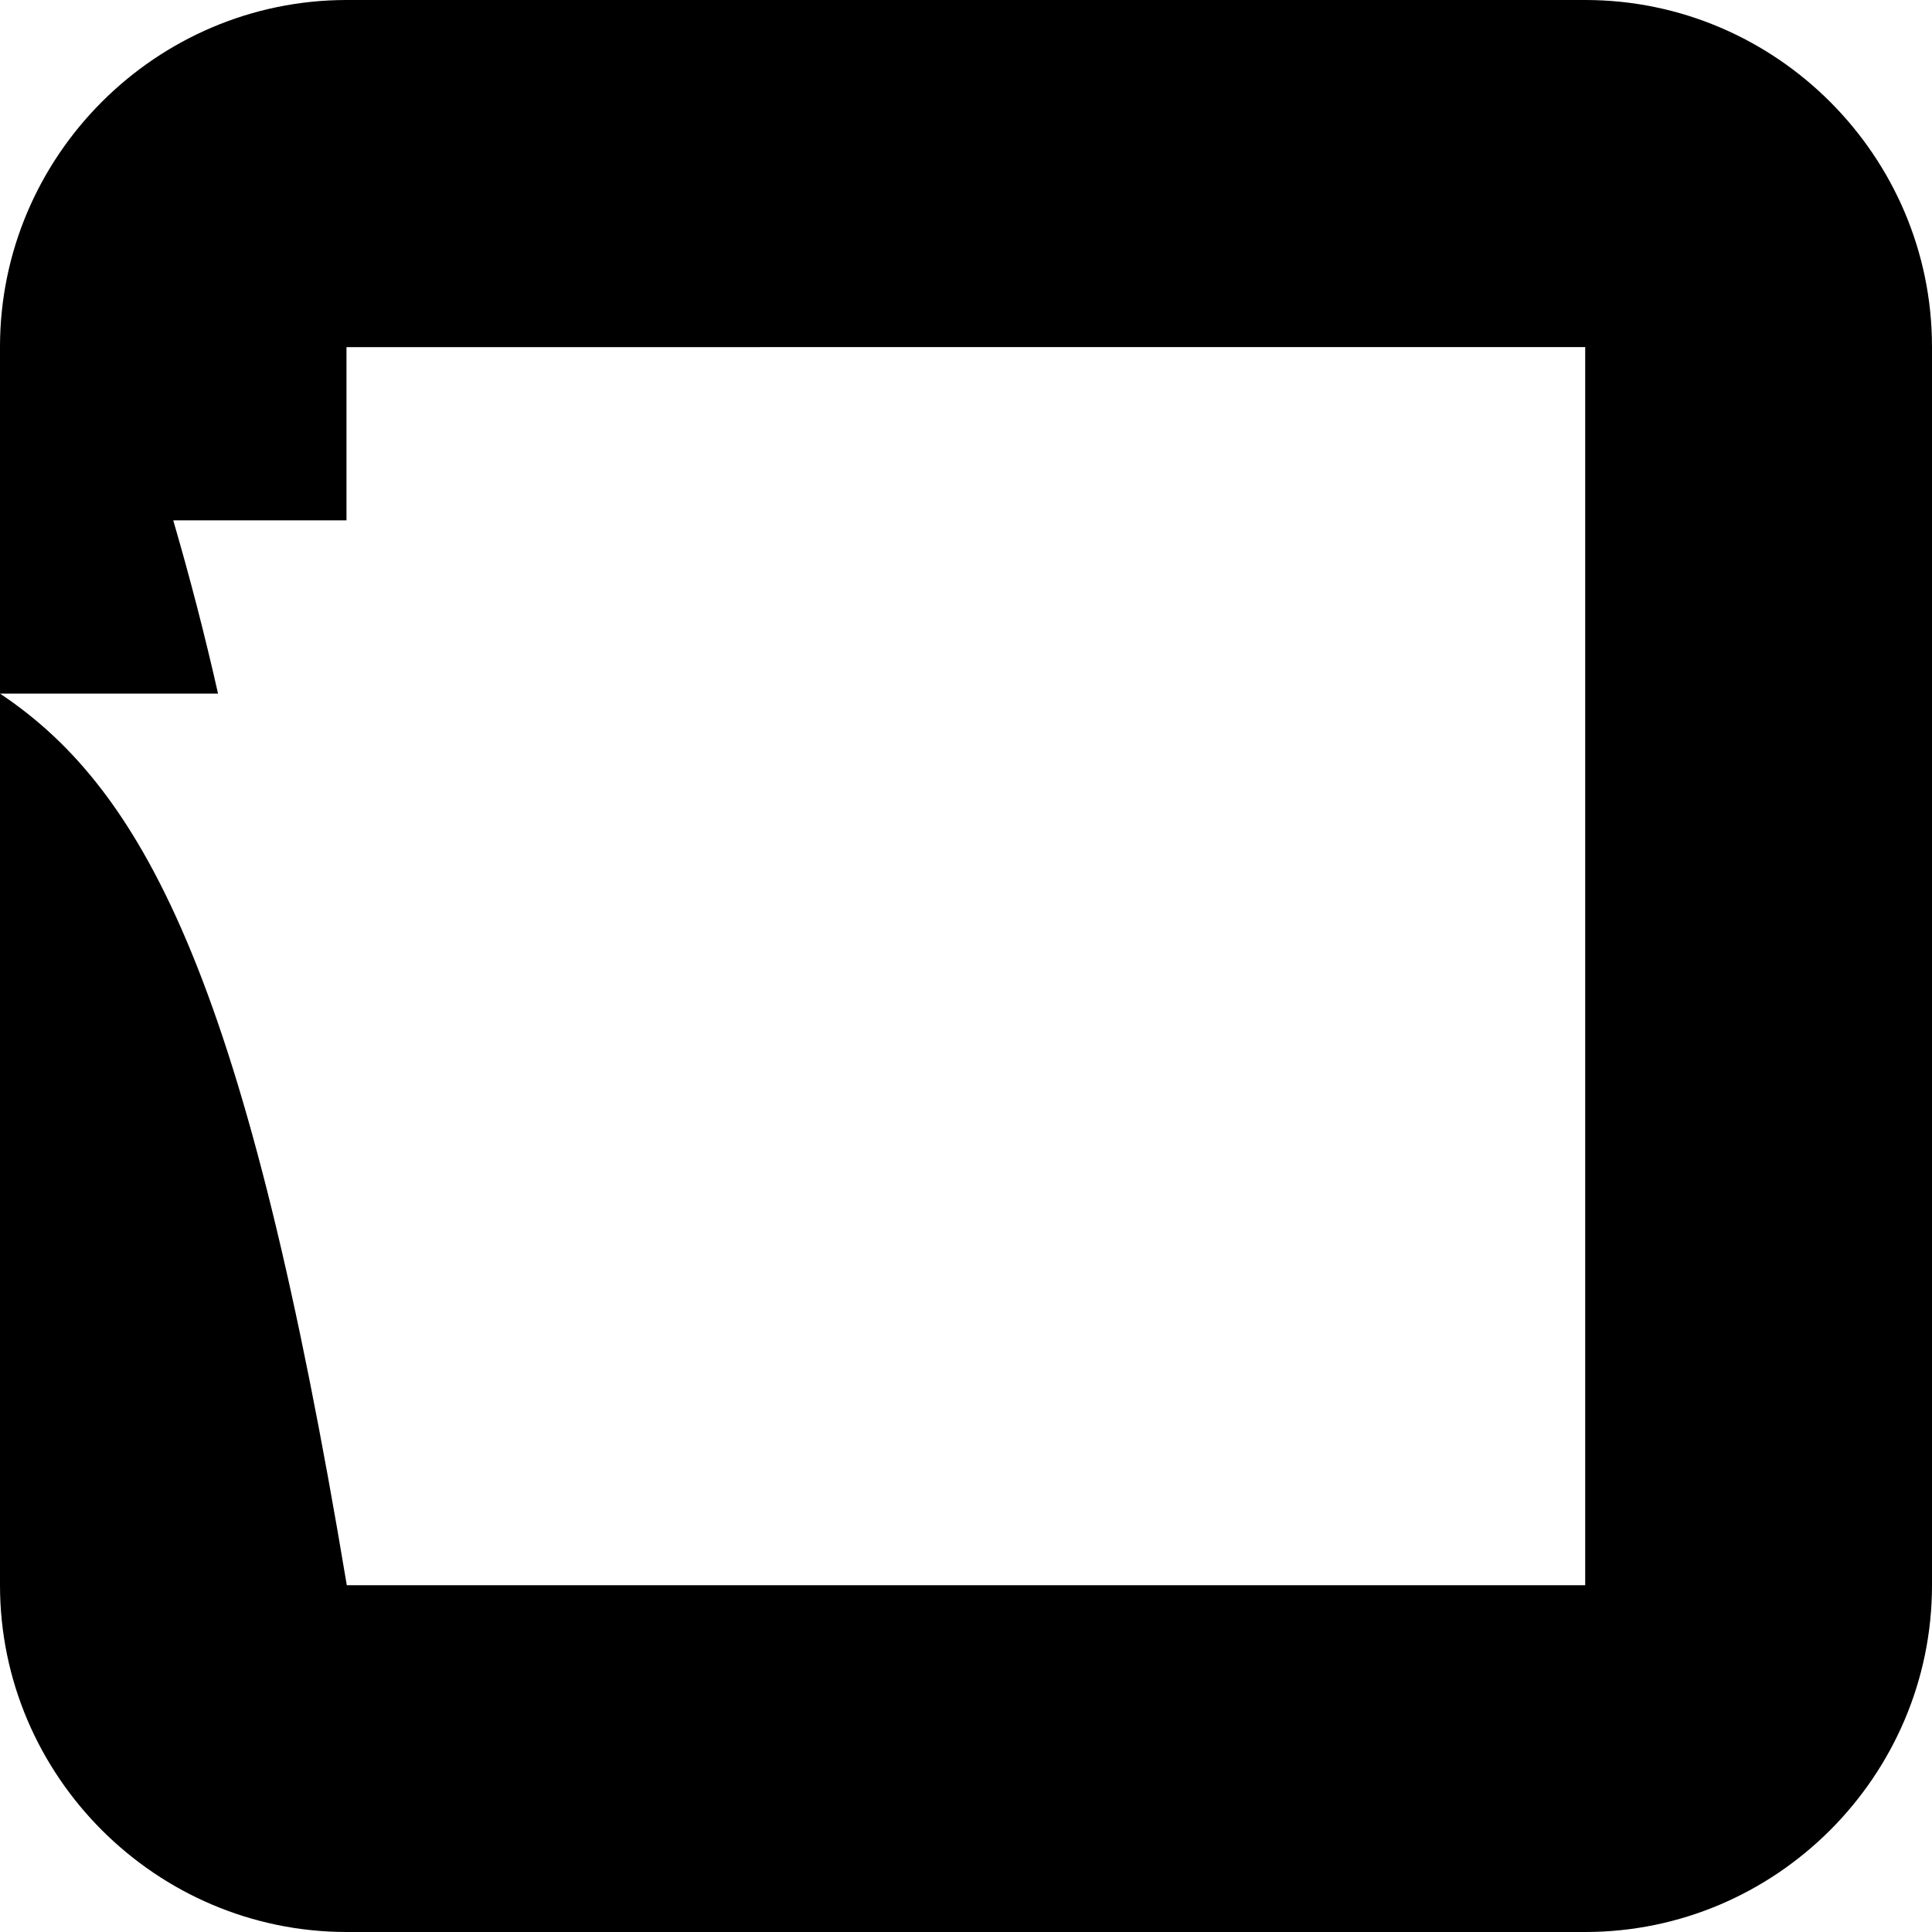 <svg xmlns="http://www.w3.org/2000/svg" width="616.7" viewBox="0 0 616.7 616.7" height="616.7" style="enable-background:new 0 0 616.7 616.7" xml:space="preserve"><path d="M506 506H110.7C79.1 316.3 47.4 253 0 221.4h69.6c-4.4-19.5-9.2-37.8-14.3-55.3h55.3v-55.3H506V506zM0 221.4V506c0 60.9 49.8 110.7 110.7 110.7H506c60.9 0 110.7-49.8 110.7-110.7V110.7C616.7 49.8 566.9 0 506 0H110.7C49.8 0 0 49.8 0 110.7v110.7z" style="fill-rule:evenodd;clip-rule:evenodd"></path></svg>